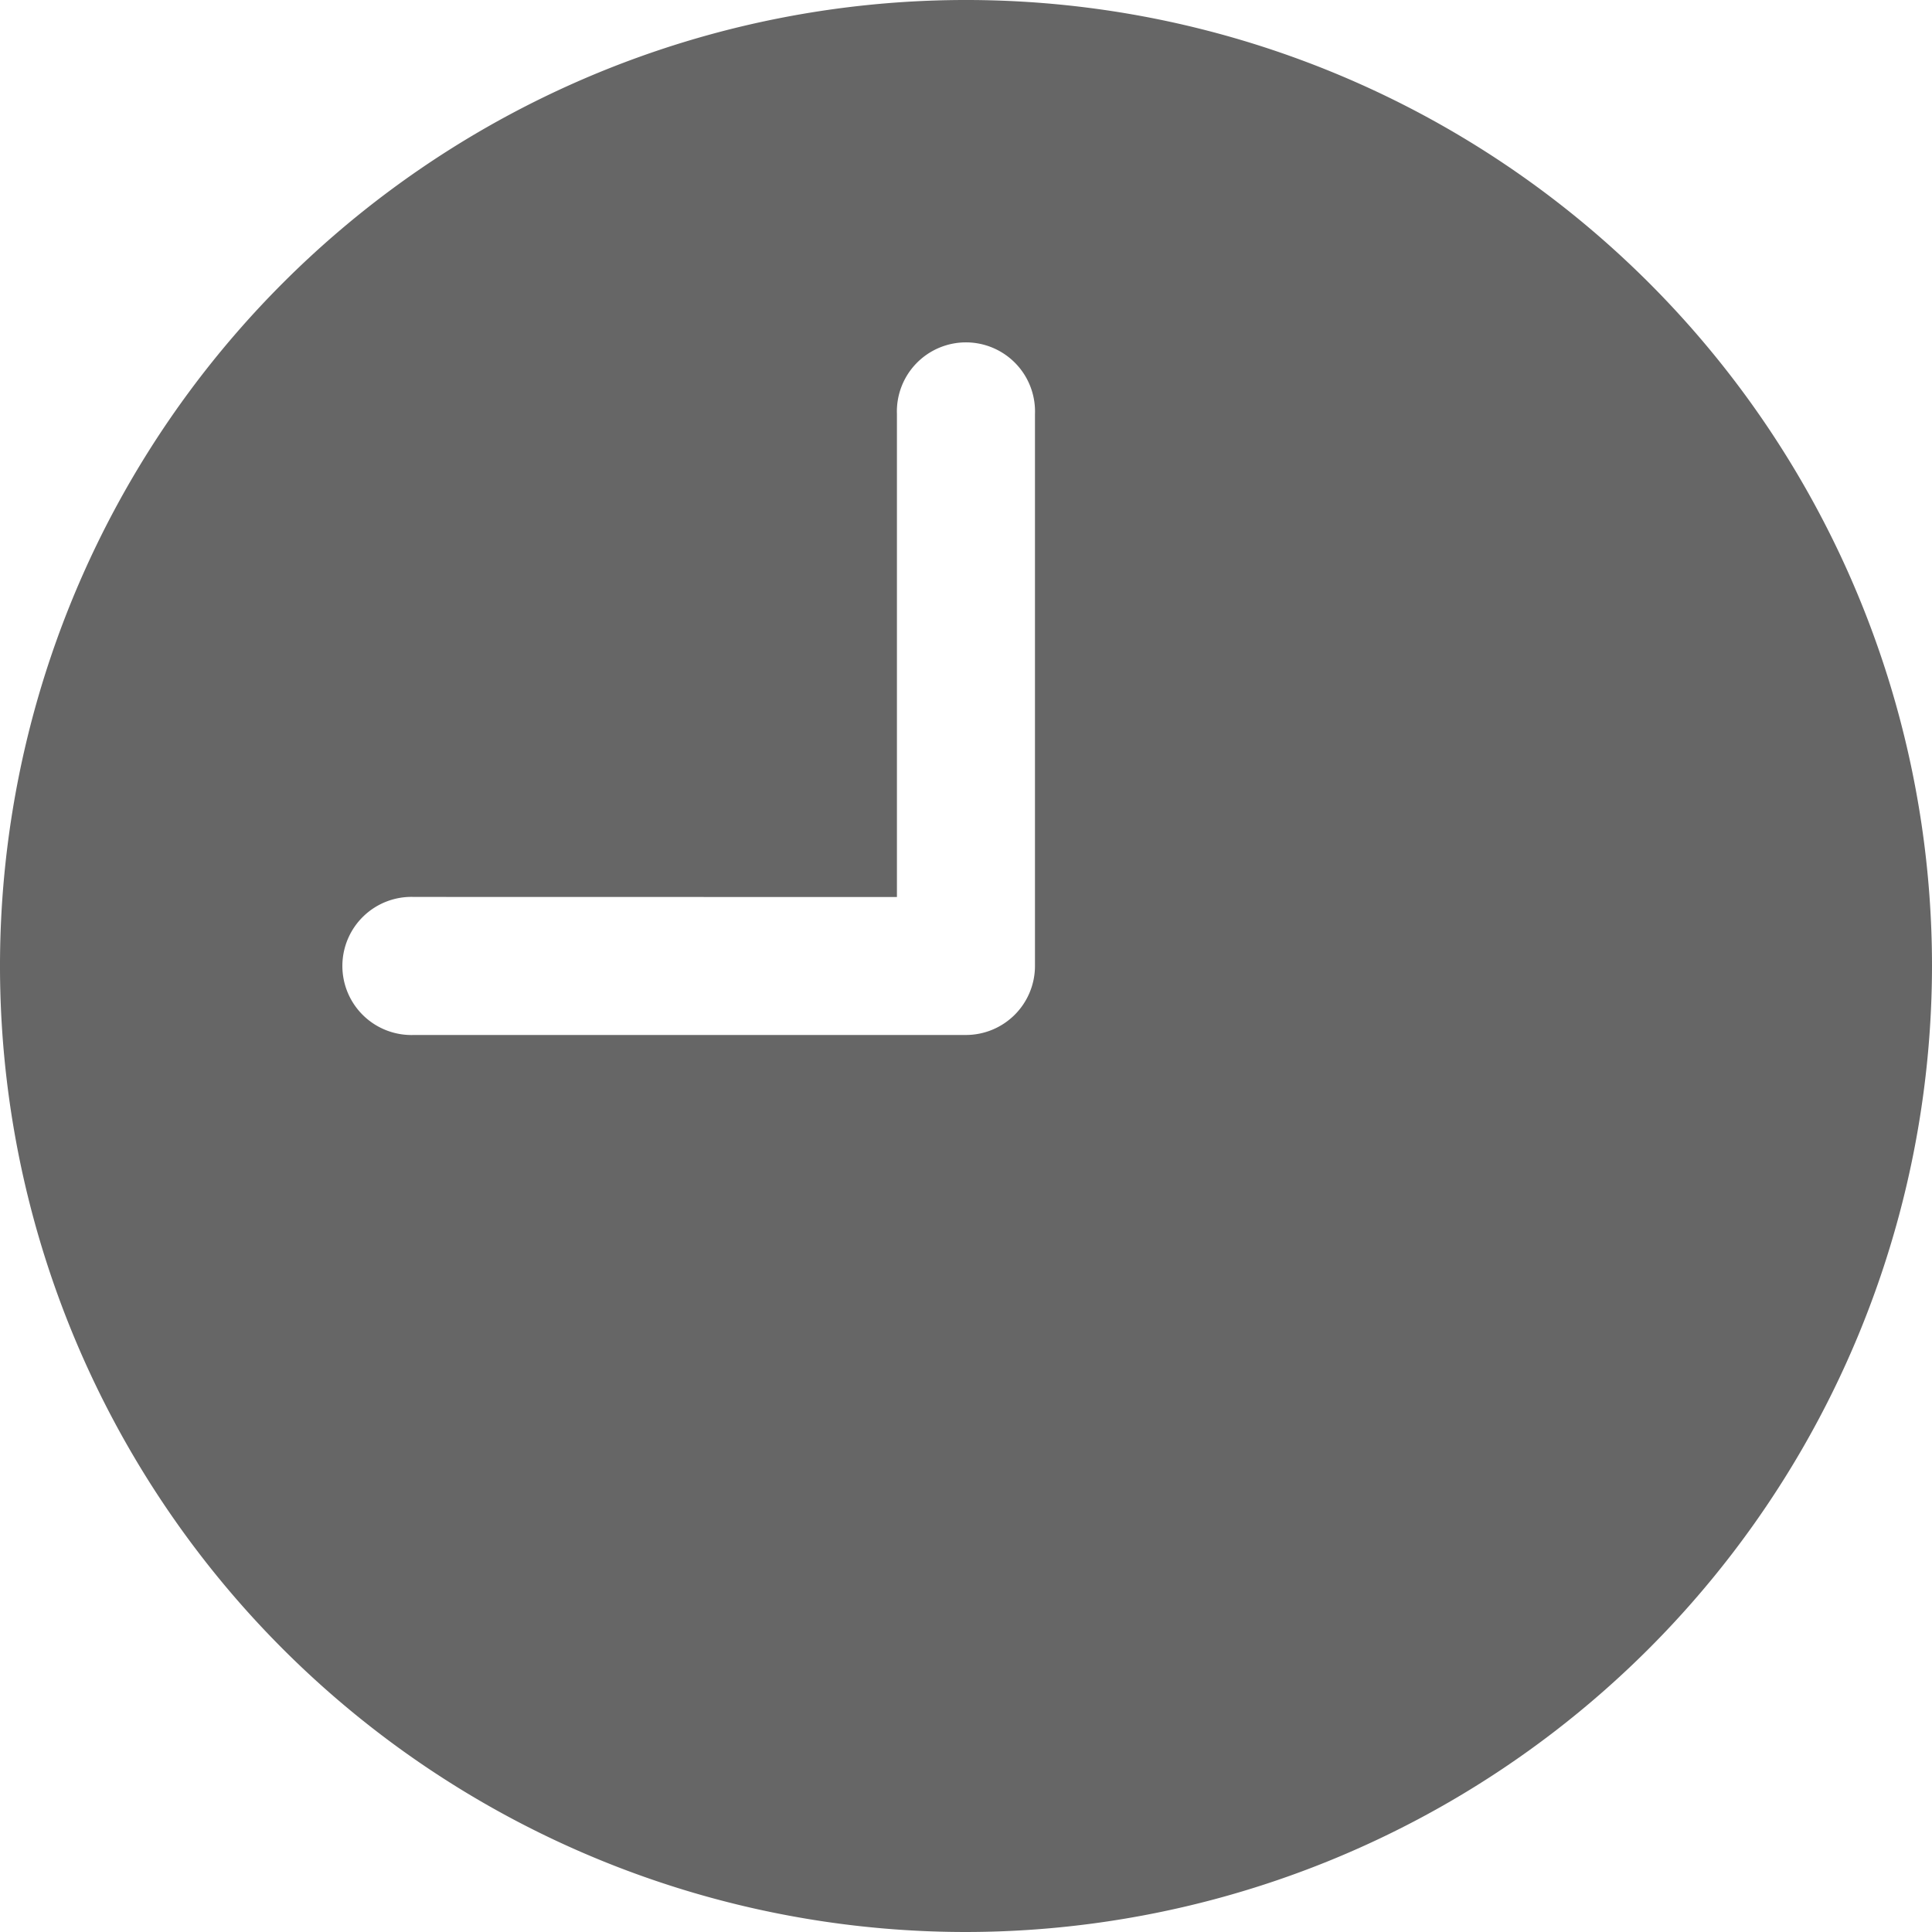 <svg xmlns="http://www.w3.org/2000/svg" width="20" height="20" viewBox="0 0 20 20"><defs><style>.a{opacity:0.6;}</style></defs><g class="a"><path d="M10,20A10,10,0,1,1,20,10,10.011,10.011,0,0,1,10,20ZM4.286,9.285a.715.715,0,1,0,0,1.429H10A.715.715,0,0,0,10.714,10V4.286a.715.715,0,1,0-1.429,0v5Z"/></g></svg>